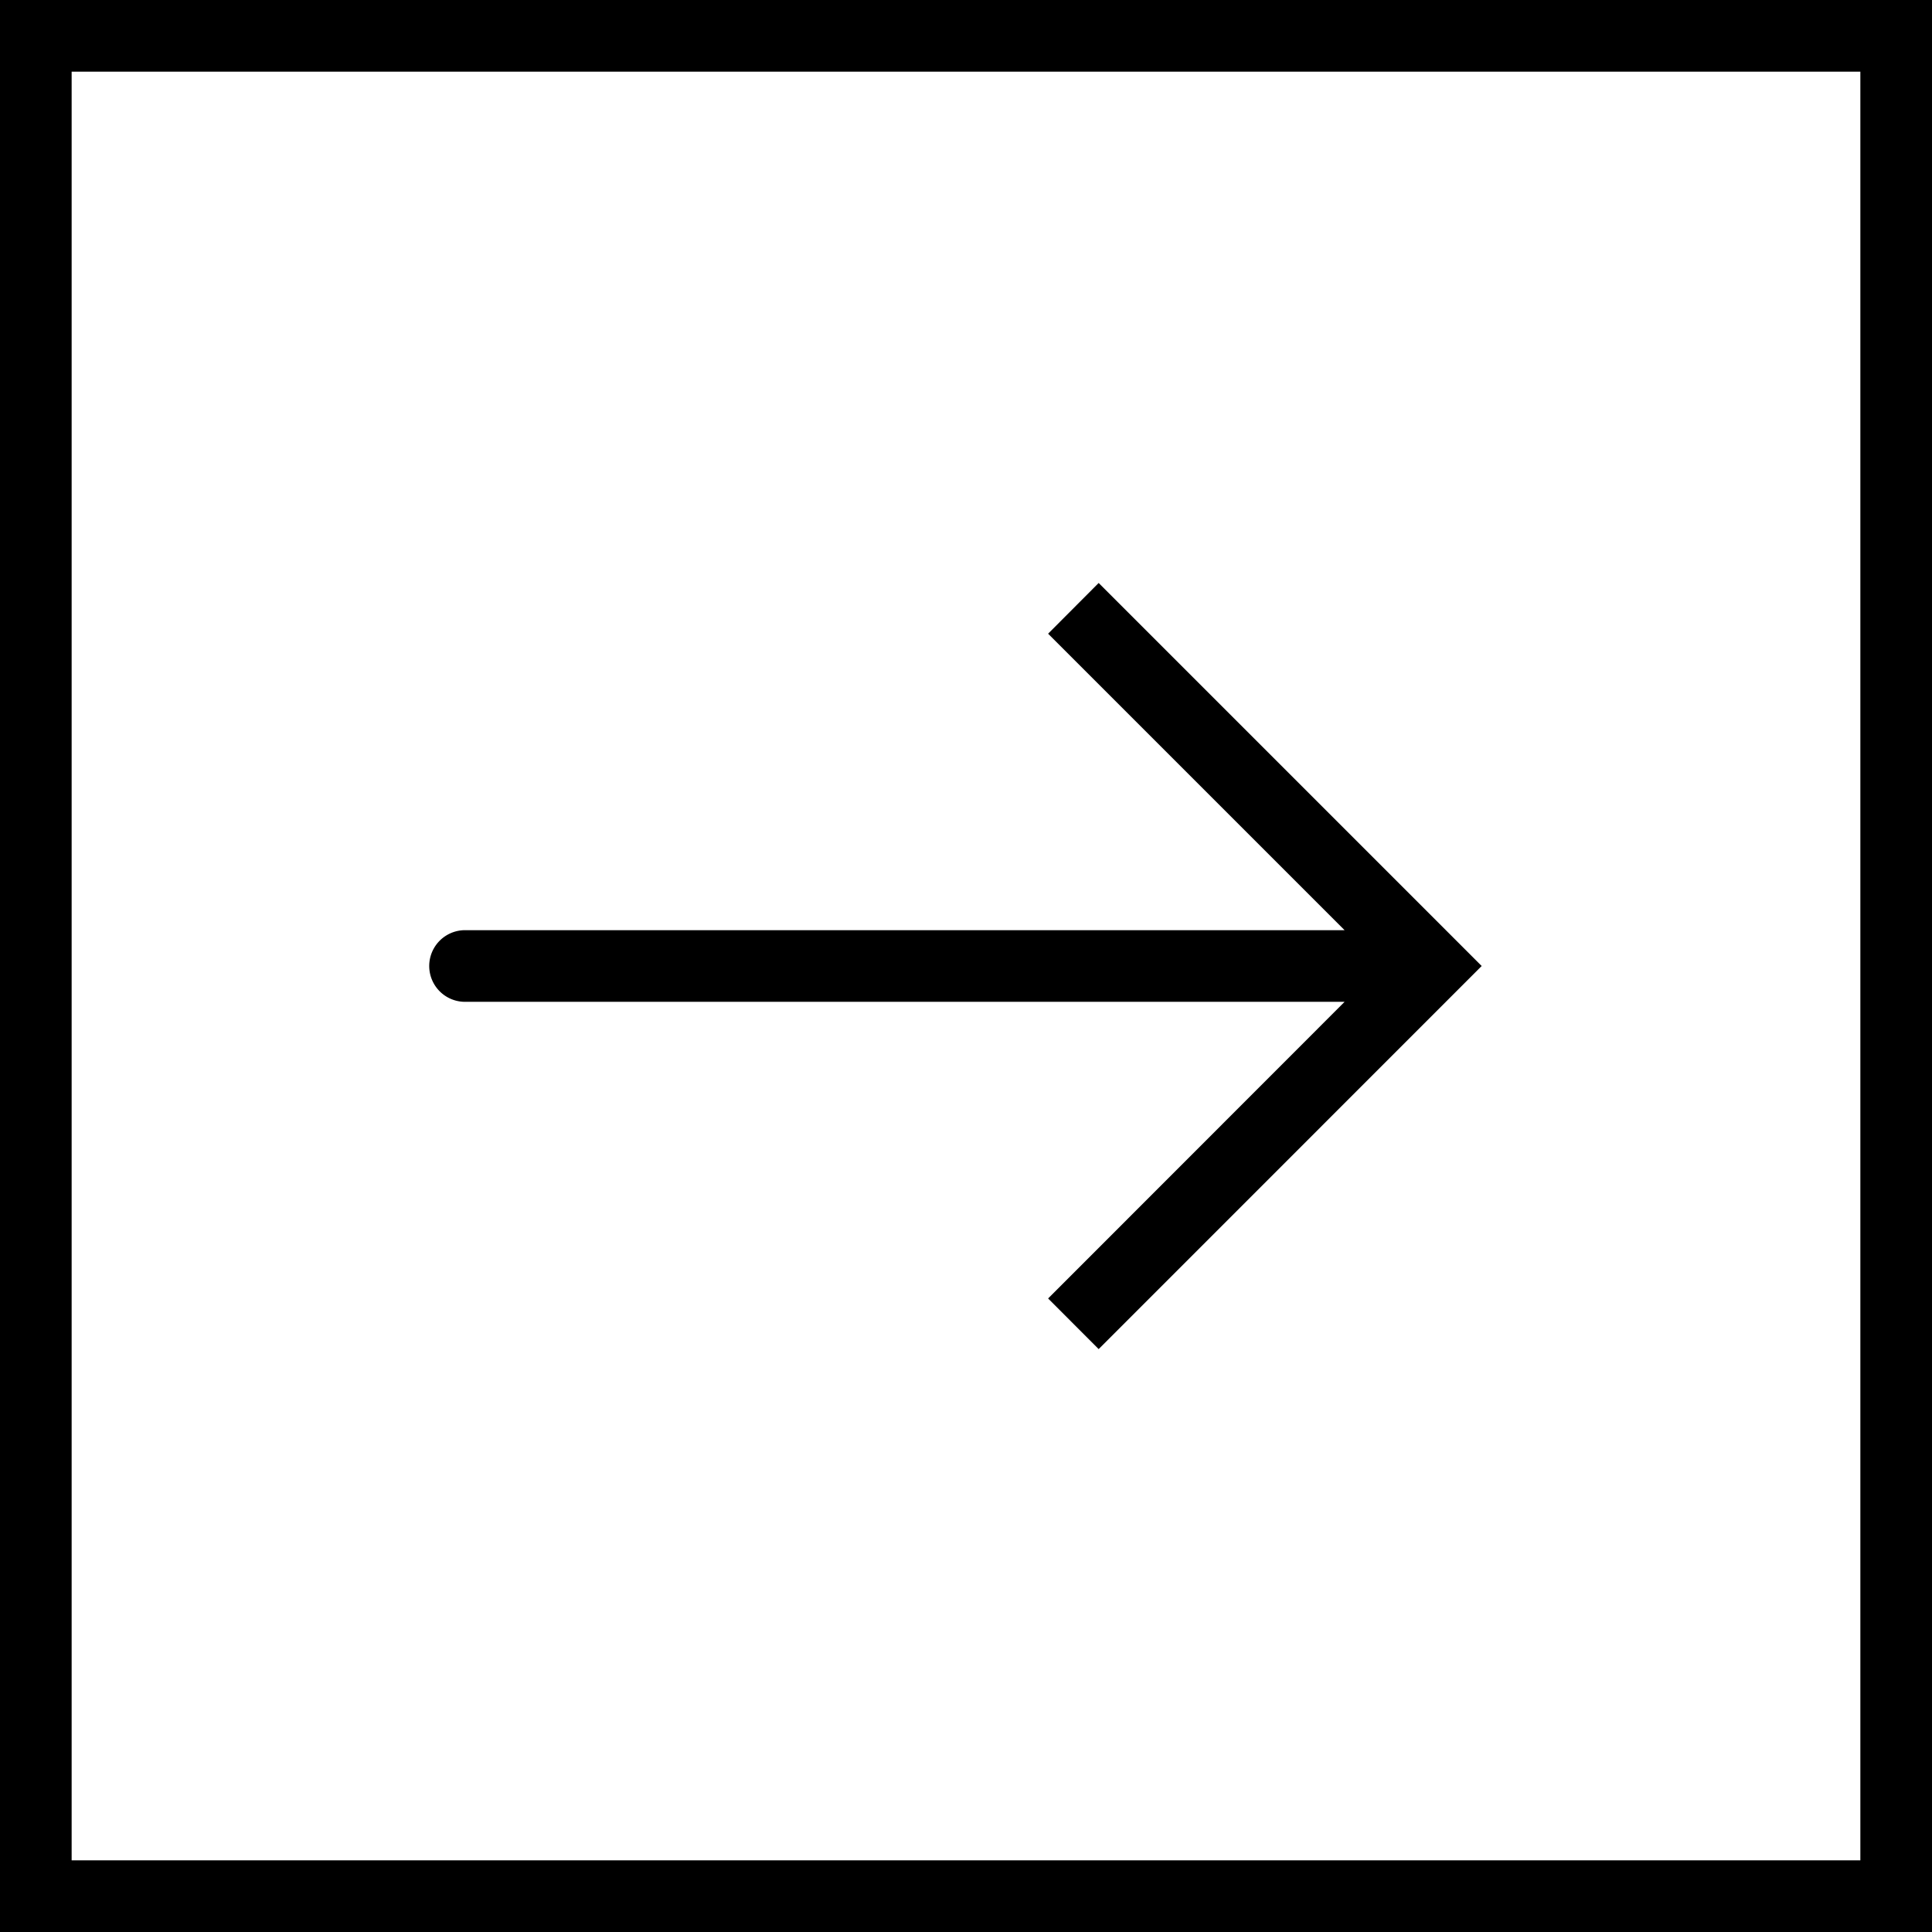 <svg xmlns="http://www.w3.org/2000/svg" width="32" height="32" viewBox="0 0 24 24">
    <path d="M0 0v24h24V0zm23.11 23.11H.89V.89h22.22zm0 0"/>
    <path d="M5.777 12.445h10.926L13.02 16.13l.628.629L18.406 12l-4.758-4.758-.628.63 3.683 3.683H5.777a.445.445 0 1 0 0 .89zm0 0"/>
</svg>
